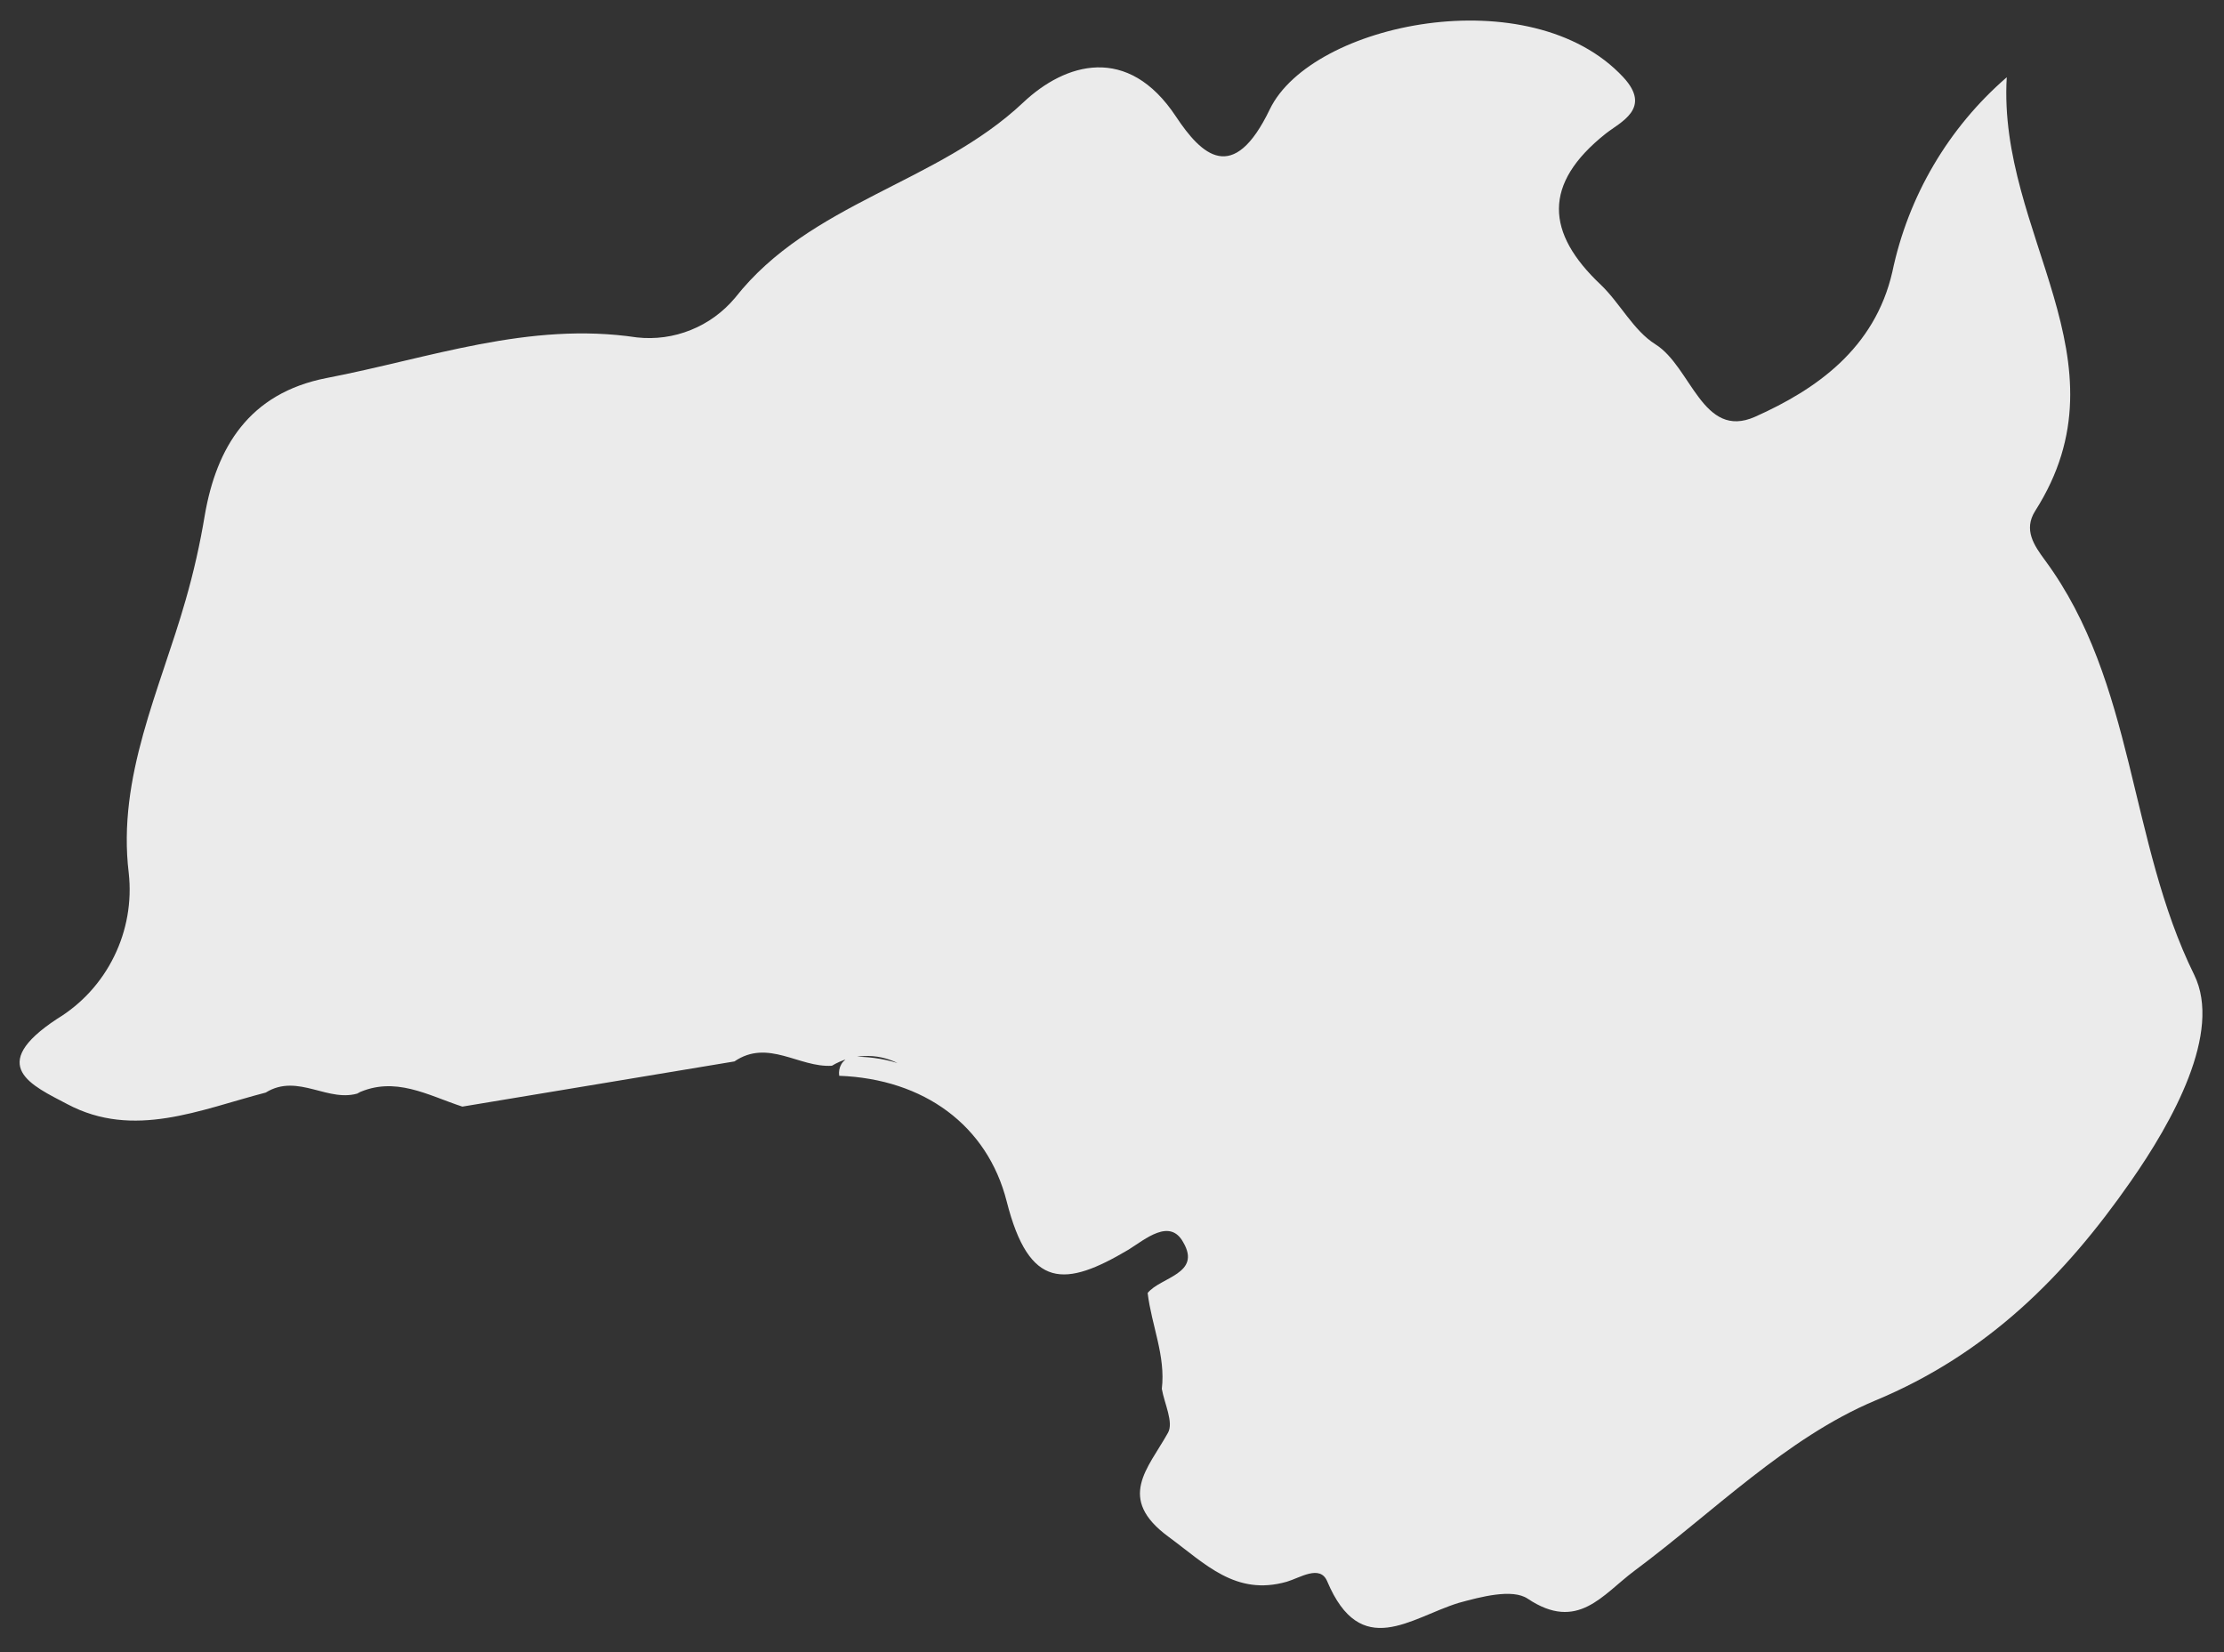 <svg width="35" height="26" viewBox="0 0 35 26" fill="none" xmlns="http://www.w3.org/2000/svg">
<rect x="0" y="0" width="35" height="26" fill="#333333" stroke="none"/>
<path d="M4.182 17.194C3.15 17.462 2.105 17.931 1.061 17.377C0.501 17.082 -0.225 16.773 0.9 16.033C1.286 15.799 1.597 15.458 1.796 15.051C1.996 14.645 2.076 14.189 2.026 13.739C1.842 12.223 2.52 10.852 2.92 9.448C3.047 9.008 3.148 8.56 3.223 8.107C3.406 7.048 3.914 6.188 5.14 5.949C6.756 5.639 8.319 5.055 10.023 5.31C10.311 5.342 10.603 5.302 10.872 5.193C11.142 5.085 11.38 4.911 11.568 4.687C12.754 3.179 14.745 2.894 16.104 1.612C16.762 0.991 17.749 0.688 18.507 1.835C18.909 2.44 19.408 2.918 19.984 1.719C20.642 0.358 24.09 -0.352 25.547 1.216C26.005 1.71 25.496 1.922 25.266 2.106C24.276 2.894 24.328 3.666 25.192 4.481C25.497 4.773 25.704 5.199 26.051 5.418C26.617 5.77 26.794 6.925 27.62 6.559C28.581 6.13 29.502 5.488 29.78 4.281C30.029 3.089 30.662 2.011 31.581 1.216C31.435 3.687 33.545 5.66 32.029 8.04C31.839 8.339 32.014 8.587 32.184 8.818C33.604 10.744 33.494 13.235 34.531 15.341C34.975 16.247 34.189 17.652 33.53 18.595C32.507 20.064 31.286 21.305 29.506 22.043C28.113 22.63 26.968 23.793 25.723 24.719C25.217 25.096 24.83 25.686 24.042 25.159C23.8 24.997 23.302 25.13 22.956 25.225C22.196 25.459 21.415 26.139 20.886 24.884C20.773 24.618 20.456 24.832 20.251 24.892C19.445 25.122 18.968 24.61 18.391 24.186C17.565 23.58 18.066 23.114 18.381 22.548C18.473 22.385 18.325 22.091 18.284 21.857C18.346 21.337 18.123 20.861 18.061 20.348C18.265 20.097 18.911 20.048 18.622 19.552C18.412 19.165 18.026 19.5 17.762 19.665C16.767 20.256 16.197 20.304 15.843 18.908C15.54 17.712 14.542 16.98 13.207 16.93C13.197 16.867 13.209 16.802 13.241 16.747C13.274 16.692 13.325 16.651 13.386 16.631C13.636 16.623 13.885 16.656 14.124 16.729C13.962 16.649 13.783 16.611 13.603 16.619C13.423 16.626 13.247 16.679 13.092 16.772C12.577 16.805 12.087 16.343 11.558 16.704L7.276 17.415C6.732 17.237 6.215 16.927 5.623 17.205L5.666 17.196C5.172 17.374 4.695 16.877 4.182 17.194Z" fill="#EBEBEB"/>
</svg>
